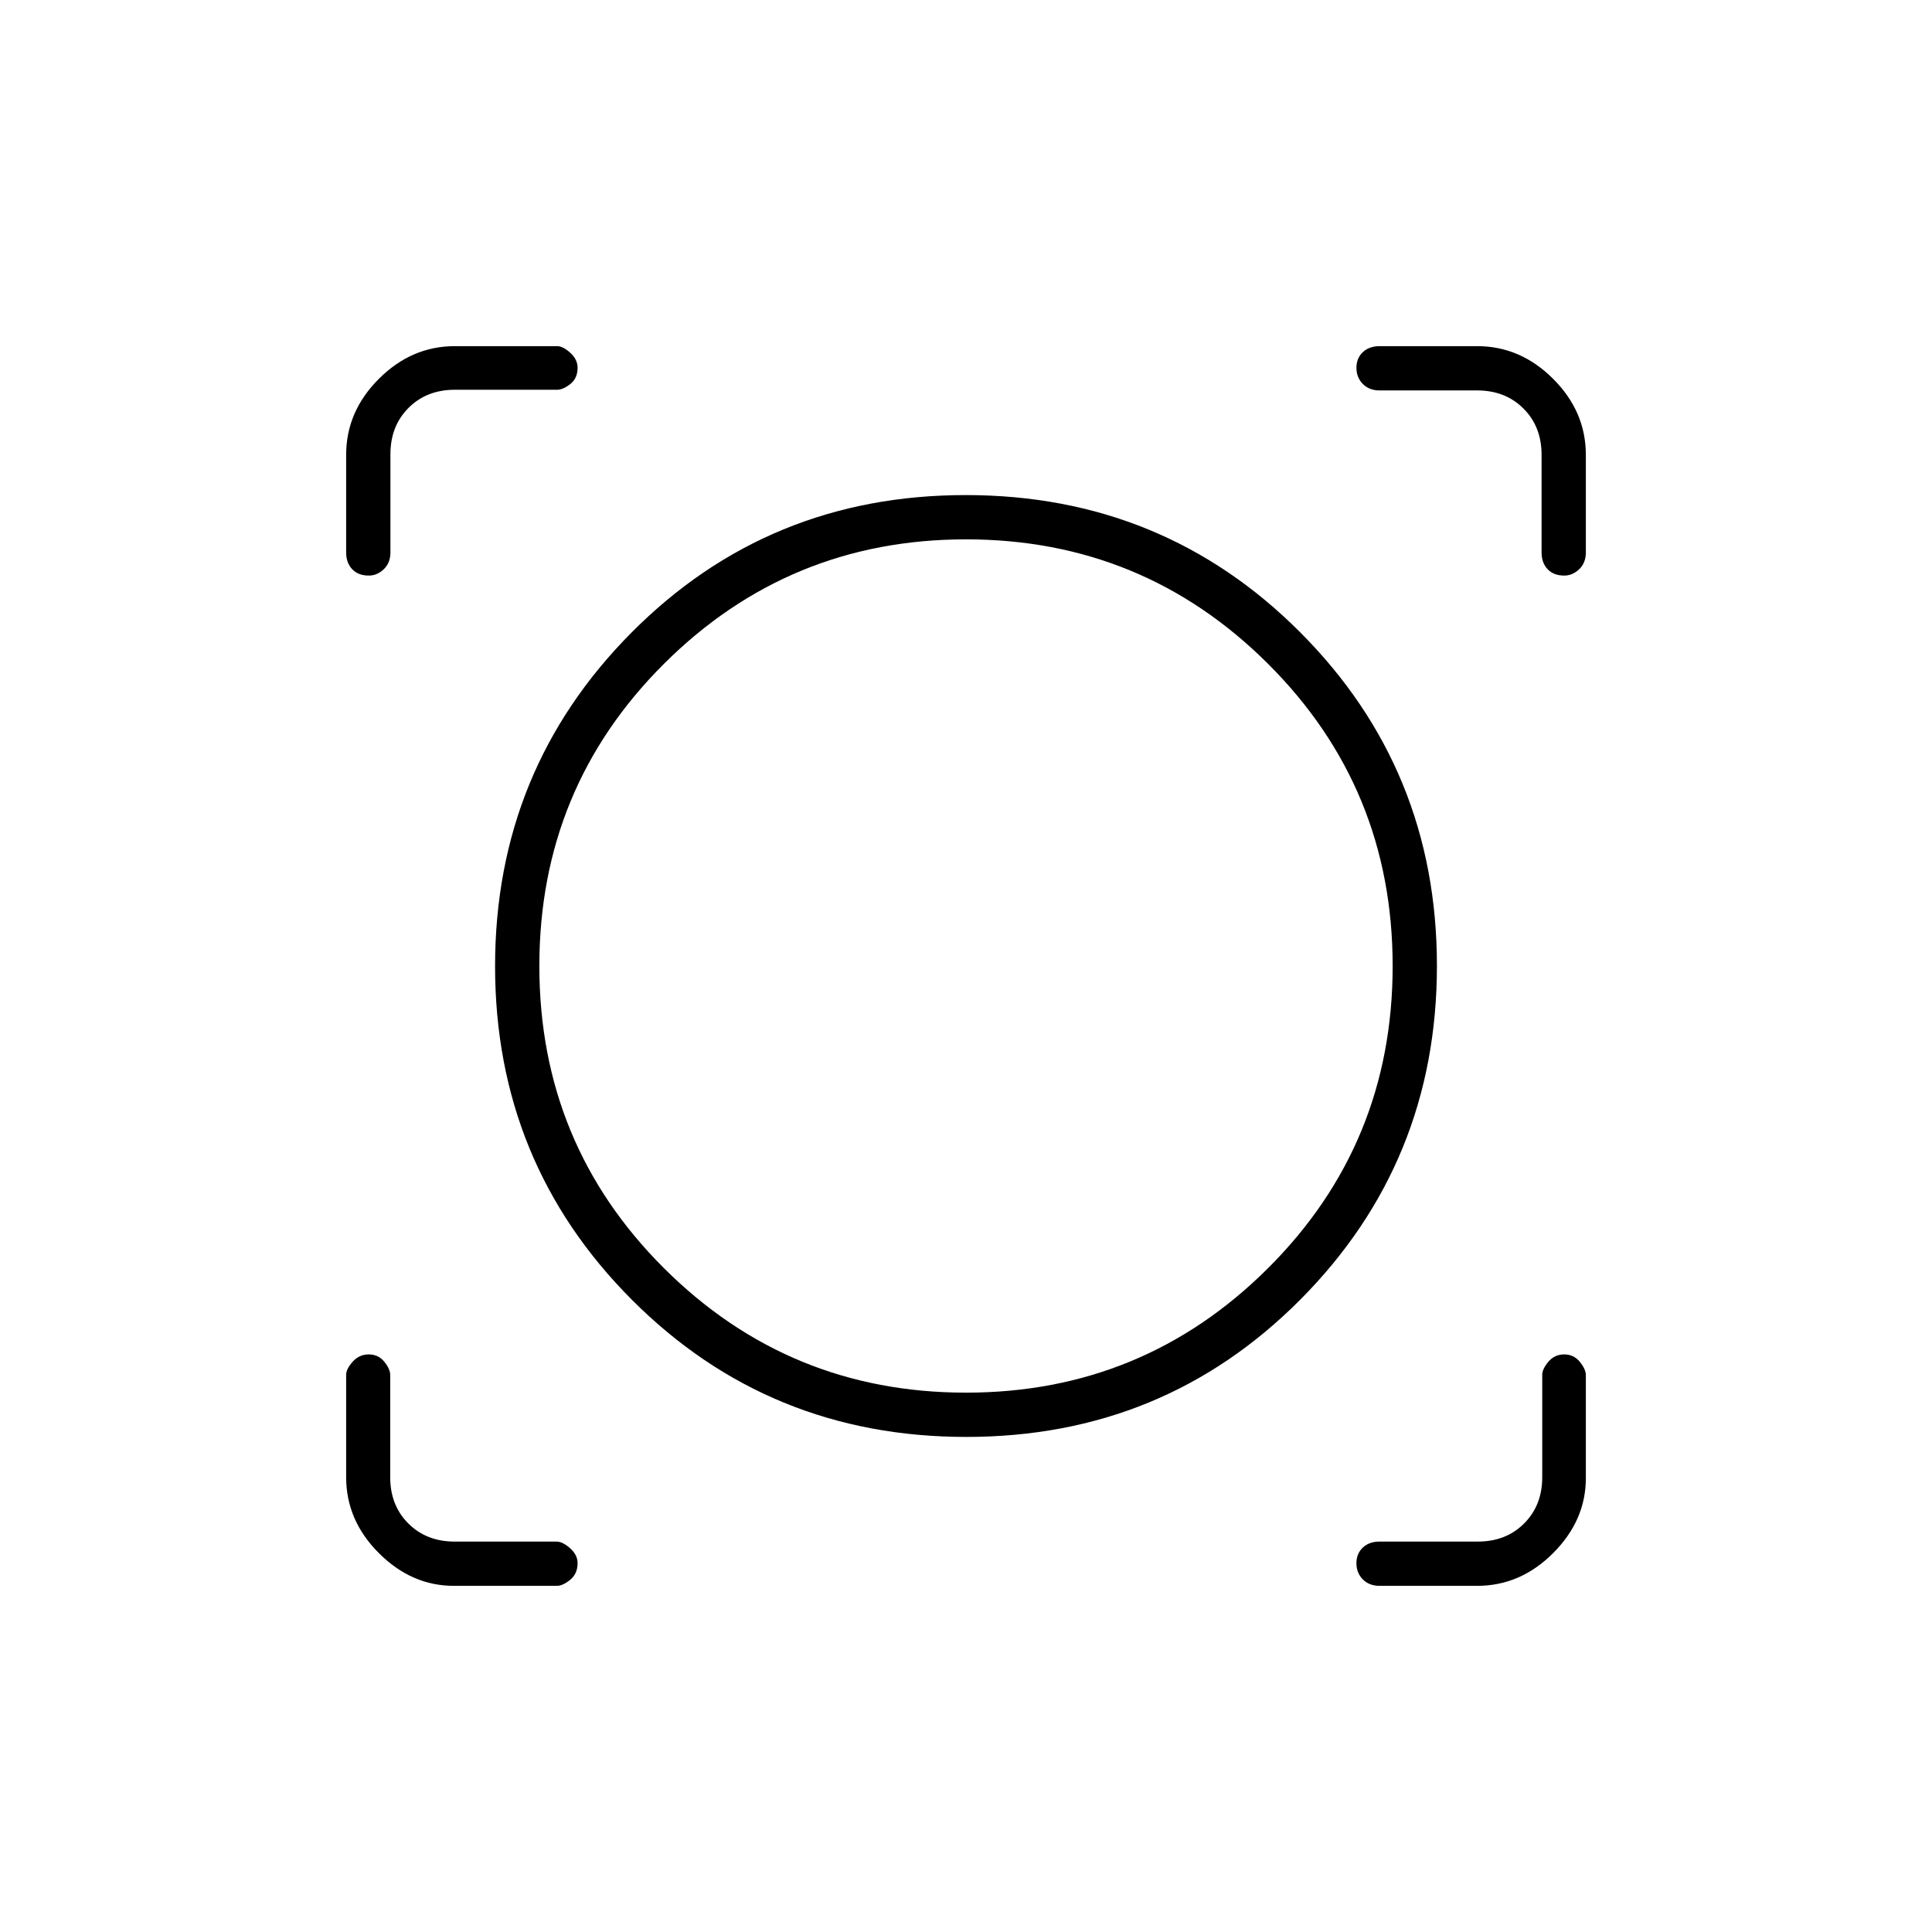 <svg xmlns="http://www.w3.org/2000/svg" height="48" viewBox="0 -960 960 960" width="48"><path d="M276.67-172h-51.16q-20.95 0-37.23-16.25Q172-204.5 172-226v-50.83q0-2.91 3.23-6.54t8-3.63q4.77 0 7.72 3.63 2.94 3.63 2.94 6.54V-226q0 14 9 23t23 9h50.61q3.05 0 6.77 3.3 3.73 3.31 3.73 7.43 0 5.27-3.68 8.27-3.67 3-6.65 3ZM734-172h-48.5q-5.17 0-8.34-3.23-3.16-3.23-3.16-8t3.16-7.77q3.17-3 8.34-3h48.83q14 0 23-9t9-23v-50.83q0-2.91 3.06-6.54 3.07-3.63 7.84-3.63t7.77 3.68q3 3.67 3 6.65v51.16q0 20.95-16.25 37.23Q755.5-172 734-172Zm-253.86-74Q382-246 314-314.13q-68-68.14-68-165.75 0-97.62 67.86-165.87t166-68.25Q578-714 646-645.87q68 68.14 68 165.75 0 97.62-67.86 165.87t-166 68.25Zm-.14-22q87.98 0 149.99-61.76Q692-391.52 692-480q0-88.48-62.01-150.24Q567.98-692 480-692q-87.98 0-149.99 61.76Q268-568.48 268-480q0 88.48 62.01 150.24Q392.02-268 480-268ZM172-734q0-21.5 16.25-37.75T226-788h50.83q2.91 0 6.54 3.3 3.63 3.31 3.63 7.43 0 5.27-3.63 8.1-3.63 2.84-6.54 2.84H226q-14 0-23 9t-9 23v48.83q0 5.17-3.3 8.34-3.31 3.16-7.43 3.16-5.27 0-8.27-3.16-3-3.17-3-8.34V-734Zm605.27 60q-5.27 0-8.27-3.16-3-3.17-3-8.34V-734q0-14-9-23t-23-9h-48.5q-5.17 0-8.34-3.23-3.16-3.23-3.16-8t3.16-7.77q3.17-3 8.34-3H734q21.5 0 37.75 16.25T788-734v48.5q0 5.17-3.3 8.34-3.31 3.16-7.43 3.16ZM480-480Z"/></svg>